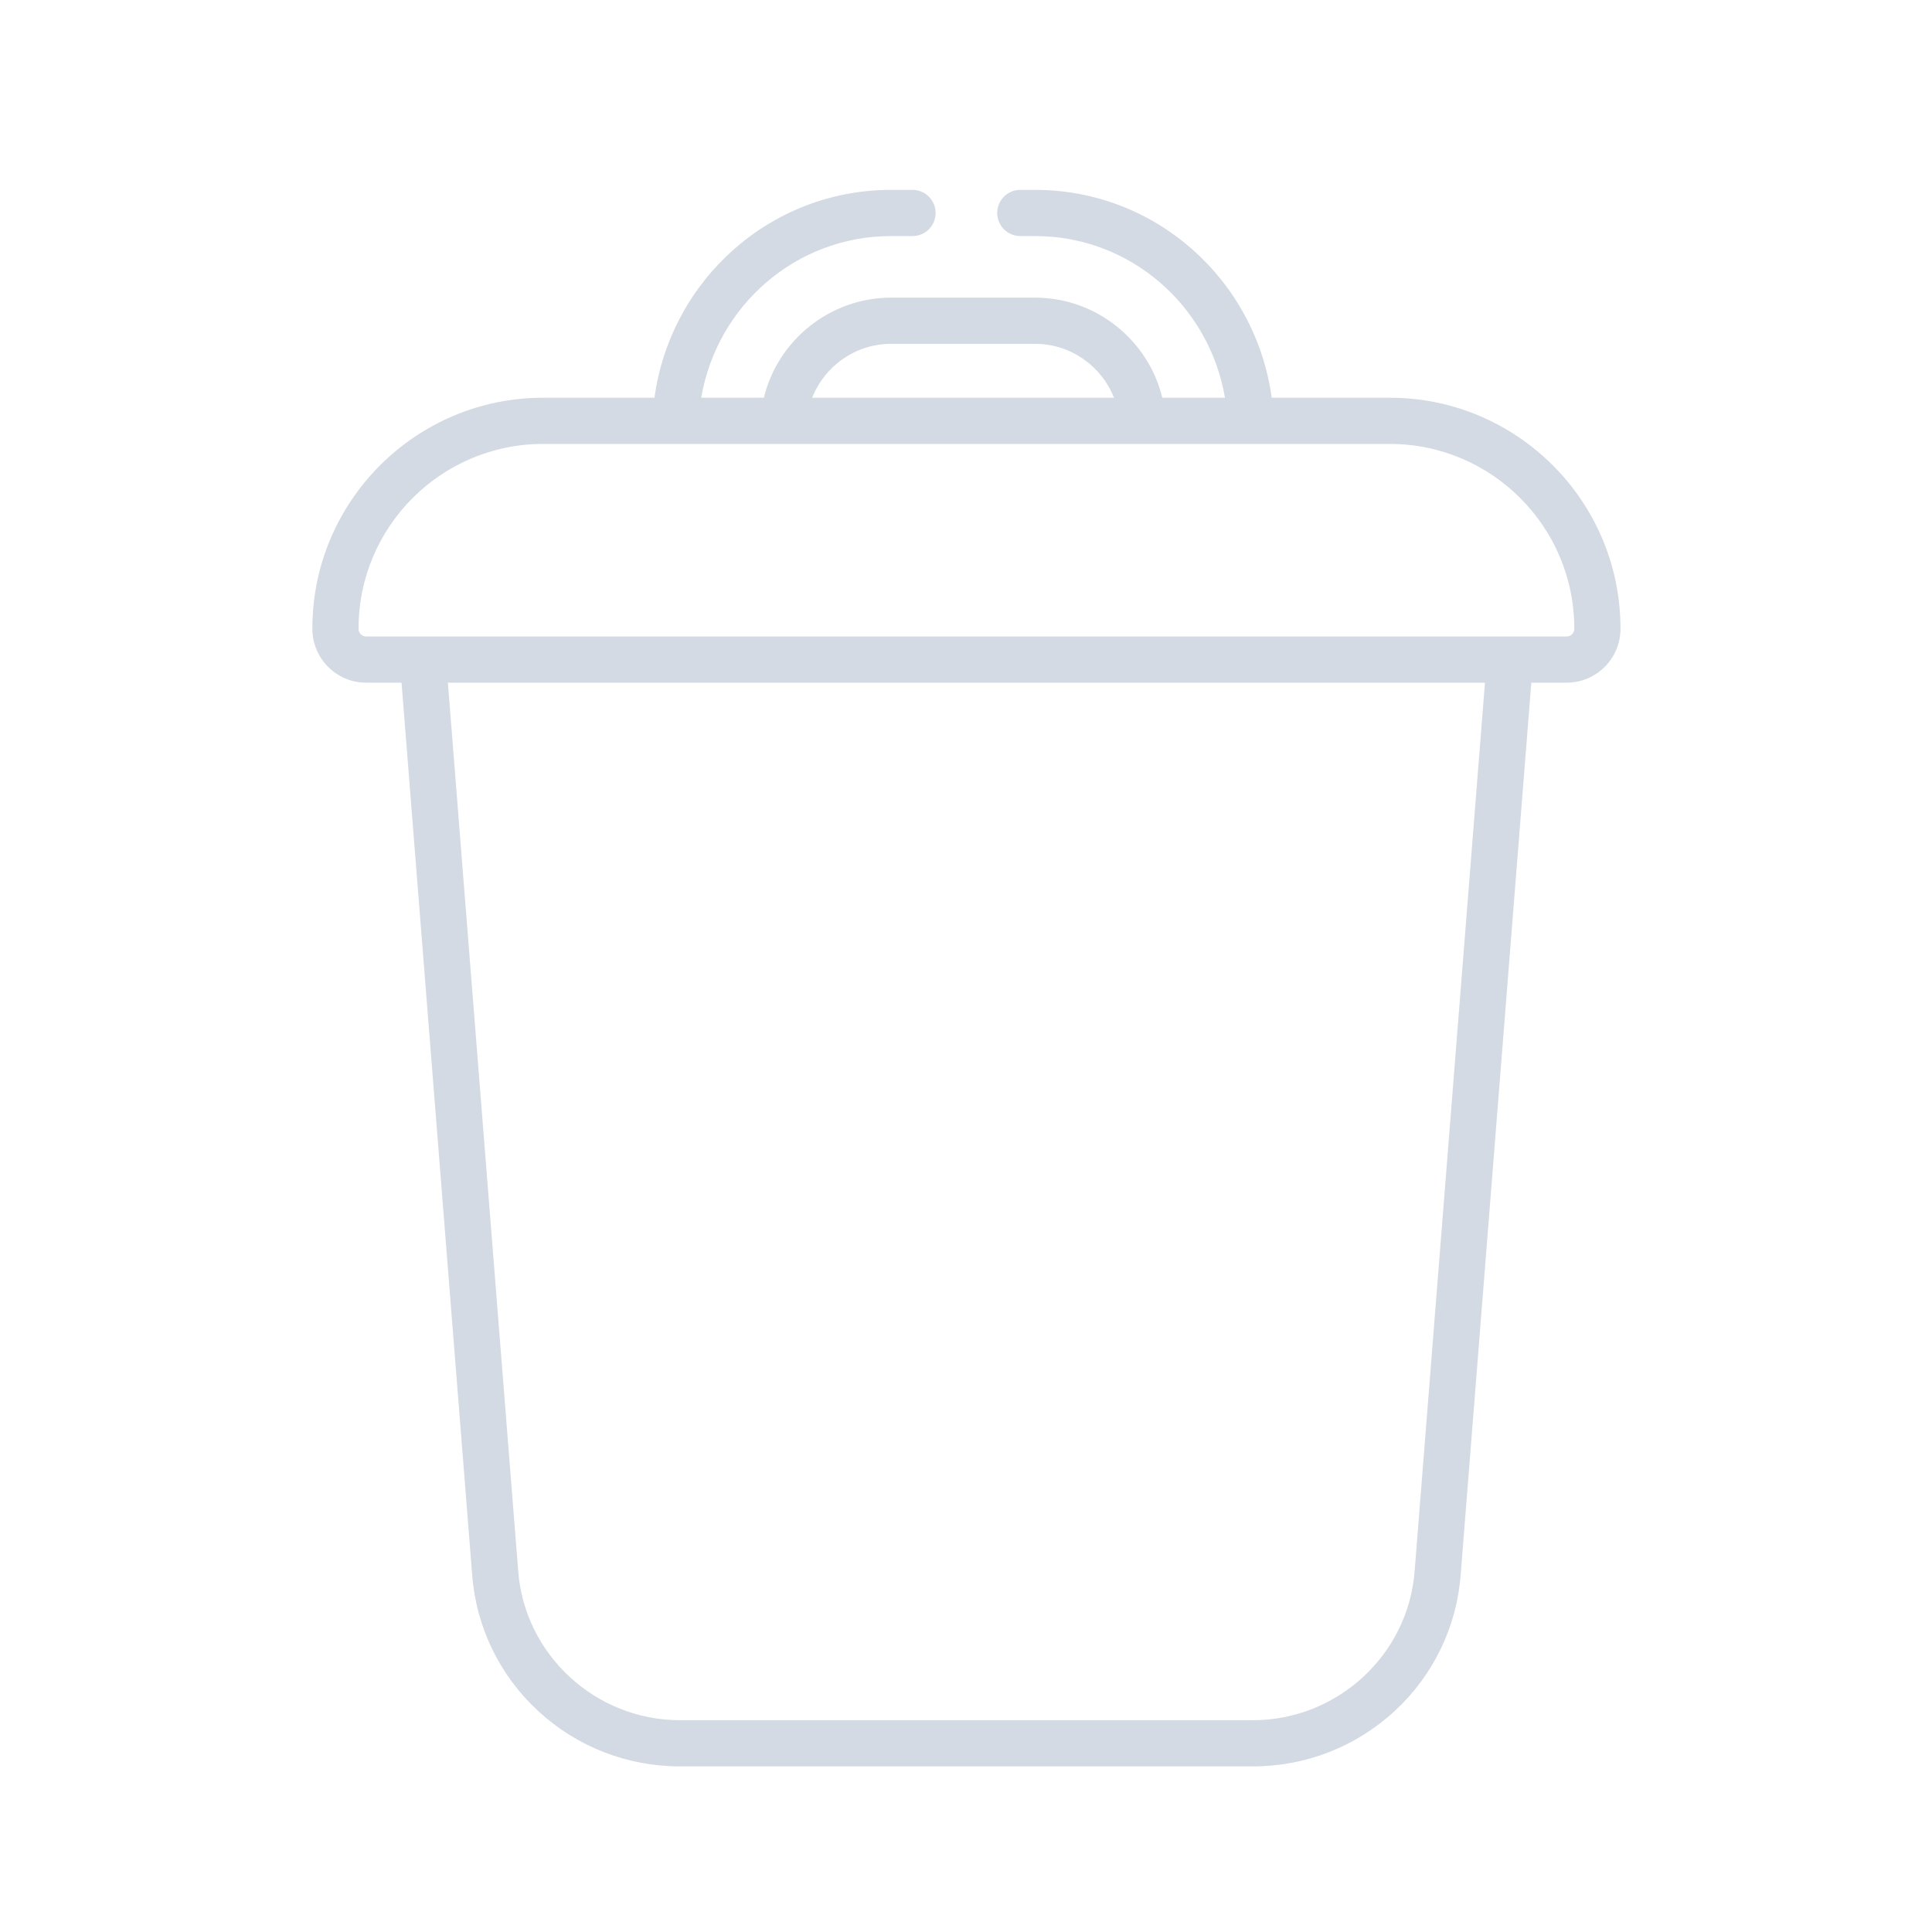 <?xml version="1.0" encoding="UTF-8" standalone="no"?>
<svg
   xmlns:dc="http://purl.org/dc/elements/1.1/"
   xmlns:cc="http://creativecommons.org/ns#"
   xmlns:rdf="http://www.w3.org/1999/02/22-rdf-syntax-ns#"
   xmlns:svg="http://www.w3.org/2000/svg"
   xmlns="http://www.w3.org/2000/svg"
   xmlns:xlink="http://www.w3.org/1999/xlink"
   xmlns:sodipodi="http://sodipodi.sourceforge.net/DTD/sodipodi-0.dtd"
   xmlns:inkscape="http://www.inkscape.org/namespaces/inkscape"
   version="1.1"
   viewBox="0 0 64 64"
   id="svg71"
   sodipodi:docname="user-trash.svg"
   inkscape:version="1.0.1 (3bc2e813f5, 2020-09-07)">
  <sodipodi:namedview
     pagecolor="#ffffff"
     bordercolor="#666666"
     borderopacity="1"
     objecttolerance="10"
     gridtolerance="10"
     guidetolerance="10"
     inkscape:pageopacity="0"
     inkscape:pageshadow="2"
     inkscape:window-width="1920"
     inkscape:window-height="1019"
     id="namedview73"
     showgrid="false"
     inkscape:zoom="5.2149125"
     inkscape:cx="50.163101"
     inkscape:cy="18.40467"
     inkscape:window-x="0"
     inkscape:window-y="0"
     inkscape:window-maximized="1"
     inkscape:current-layer="svg71"
     inkscape:document-rotation="0">
    <inkscape:grid
       type="xygrid"
       id="grid882" />
  </sodipodi:namedview>
  <defs
     id="defs12">
    <radialGradient
       id="l"
       cx="20.571"
       cy="8.5"
       r="4"
       gradientTransform="matrix(7.484,-6.814988e-8,5.4400368e-8,1.5,-121.895,3.25)"
       gradientUnits="userSpaceOnUse">
      <stop
         stop-color="#4f575f"
         stop-opacity=".251"
         offset="0"
         id="stop2" />
      <stop
         stop-color="#8a939a"
         offset="1"
         id="stop4" />
    </radialGradient>
    <linearGradient
       id="k"
       x1="390.571"
       x2="410.571"
       y1="521.798"
       y2="545.798"
       gradientTransform="matrix(2,0,0,1.833,-769.142,-942.63)"
       gradientUnits="userSpaceOnUse">
      <stop
         stop-color="#bdc3c7"
         offset="0"
         id="stop7"
         style="stop-color:#4e9fac;stop-opacity:1" />
      <stop
         stop-color="#8a9696"
         offset="1"
         id="stop9" />
    </linearGradient>
  </defs>
  <linearGradient
     id="a">
    <stop
       stop-color="#4f575f"
       stop-opacity=".4"
       offset="0"
       id="stop14" />
    <stop
       stop-color="#4f575f"
       stop-opacity=".6"
       offset=".5"
       id="stop16" />
    <stop
       stop-color="#4f575f"
       stop-opacity=".4"
       offset="1"
       id="stop18" />
  </linearGradient>
  <radialGradient
     id="b"
     cx="16"
     cy="8.5"
     r="4"
     gradientTransform="matrix(3.5,0,0,3,-24,-13.5)"
     gradientUnits="userSpaceOnUse">
    <stop
       stop-color="#4f575f"
       stop-opacity=".25"
       offset="0"
       id="stop21" />
    <stop
       stop-color="#9da5ab"
       offset="1"
       id="stop23" />
  </radialGradient>
  <linearGradient
     id="c"
     x1="412.571"
     x2="412.571"
     y1="522.798"
     y2="520.798"
     gradientTransform="matrix(2,0,0,2,-769.142,-1029.596)"
     gradientUnits="userSpaceOnUse">
    <stop
       stop-color="#9da5ab"
       offset="0"
       id="stop26" />
    <stop
       stop-color="#bdc3c7"
       offset="1"
       id="stop28" />
  </linearGradient>
  <linearGradient
     id="e"
     x1="395.571"
     x2="395.571"
     y1="520.798"
     y2="516.798"
     gradientTransform="matrix(2,0,0,2,-769.142,-1029.596)"
     gradientUnits="userSpaceOnUse">
    <stop
       stop-color="#afb0b3"
       offset="0"
       id="stop31" />
    <stop
       stop-color="#bdc3c7"
       offset="1"
       id="stop33" />
  </linearGradient>
  <linearGradient
     id="f"
     x1="390.571"
     x2="406.571"
     y1="521.798"
     y2="537.798"
     gradientTransform="matrix(2,0,0,1.909,-769.142,-980.978)"
     gradientUnits="userSpaceOnUse"
     xlink:href="#k">
    <stop
       stop-color="#292c2f"
       offset="0"
       id="stop36" />
    <stop
       stop-opacity="0"
       offset="1"
       id="stop38"
       style="stop-color:#6bdbed;stop-opacity:0.41" />
  </linearGradient>
  <linearGradient
     id="g"
     x1="391.571"
     x2="394.571"
     y1="534.798"
     y2="534.798"
     gradientTransform="matrix(1.333,0,0,1.8,-498.094,-926.636)"
     gradientUnits="userSpaceOnUse"
     xlink:href="#a" />
  <linearGradient
     id="h"
     x1="391.571"
     x2="394.571"
     y1="534.798"
     y2="534.798"
     gradientTransform="matrix(1.333,0,0,1.8,-508.096,-926.636)"
     gradientUnits="userSpaceOnUse"
     xlink:href="#a" />
  <linearGradient
     id="i"
     x1="391.571"
     x2="394.571"
     y1="534.798"
     y2="534.798"
     gradientTransform="matrix(1.333,0,0,1.8,-486.096,-926.636)"
     gradientUnits="userSpaceOnUse"
     xlink:href="#a" />
  <linearGradient
     id="j"
     x1="391.571"
     x2="394.571"
     y1="534.798"
     y2="534.798"
     gradientTransform="matrix(1.333,0,0,1.8,-476.094,-926.636)"
     gradientUnits="userSpaceOnUse"
     xlink:href="#a" />
  <g
     id="g10"
     transform="matrix(0.102,0,0,0.102,5.902,6.29)">
    <path
       d="M 393.503,67.505 H 355.152 C 349.862,29.121 317.399,0 278.344,0 H 273.5 c -4.143,0 -7.5,3.357 -7.5,7.5 0,4.143 3.357,7.5 7.5,7.5 h 4.844 c 30.79,0 56.493,22.502 61.625,52.505 H 319.616 C 315.078,48.808 298.131,35 278.318,35 h -46.803 c -19.812,0 -36.759,13.808 -41.297,32.505 H 169.865 C 174.998,37.502 200.702,15 231.491,15 H 238.5 C 242.643,15 246,11.643 246,7.5 246,3.357 242.643,0 238.5,0 h -7.009 c -39.056,0 -71.518,29.121 -76.809,67.505 h -36.186 c -41.307,0 -74.912,33.605 -74.912,74.912 v 0.156 c 0,9.632 7.837,17.469 17.47,17.469 h 11.49 l 22.934,289.684 c 1.285,16.995 8.909,32.735 21.467,44.321 12.549,11.577 28.882,17.953 45.993,17.953 h 186.125 c 17.11,0 33.443,-6.376 45.991,-17.953 12.558,-11.586 20.182,-27.326 21.465,-44.295 l 22.936,-289.71 h 11.49 c 9.633,0 17.47,-7.837 17.47,-17.469 v -0.156 c 0,-41.307 -33.605,-74.912 -74.912,-74.912 z M 231.516,50 h 46.803 c 11.541,0 21.579,7.238 25.611,17.505 H 205.907 C 209.937,57.238 219.976,50 231.516,50 Z M 401.563,448.595 C 399.511,475.738 376.449,497 349.063,497 H 162.938 c -27.387,0 -50.448,-21.262 -52.503,-48.432 L 87.592,160.042 h 336.816 z m 51.852,-306.022 c 0,1.361 -1.107,2.469 -2.47,2.469 H 61.055 c -1.362,0 -2.47,-1.107 -2.47,-2.469 v -0.156 c 0,-33.035 26.877,-59.912 59.912,-59.912 h 275.006 c 33.035,0 59.912,26.877 59.912,59.912 z"
       id="path2"
       style="fill:#d3dae3;fill-opacity:1" />
  </g>
</svg>
